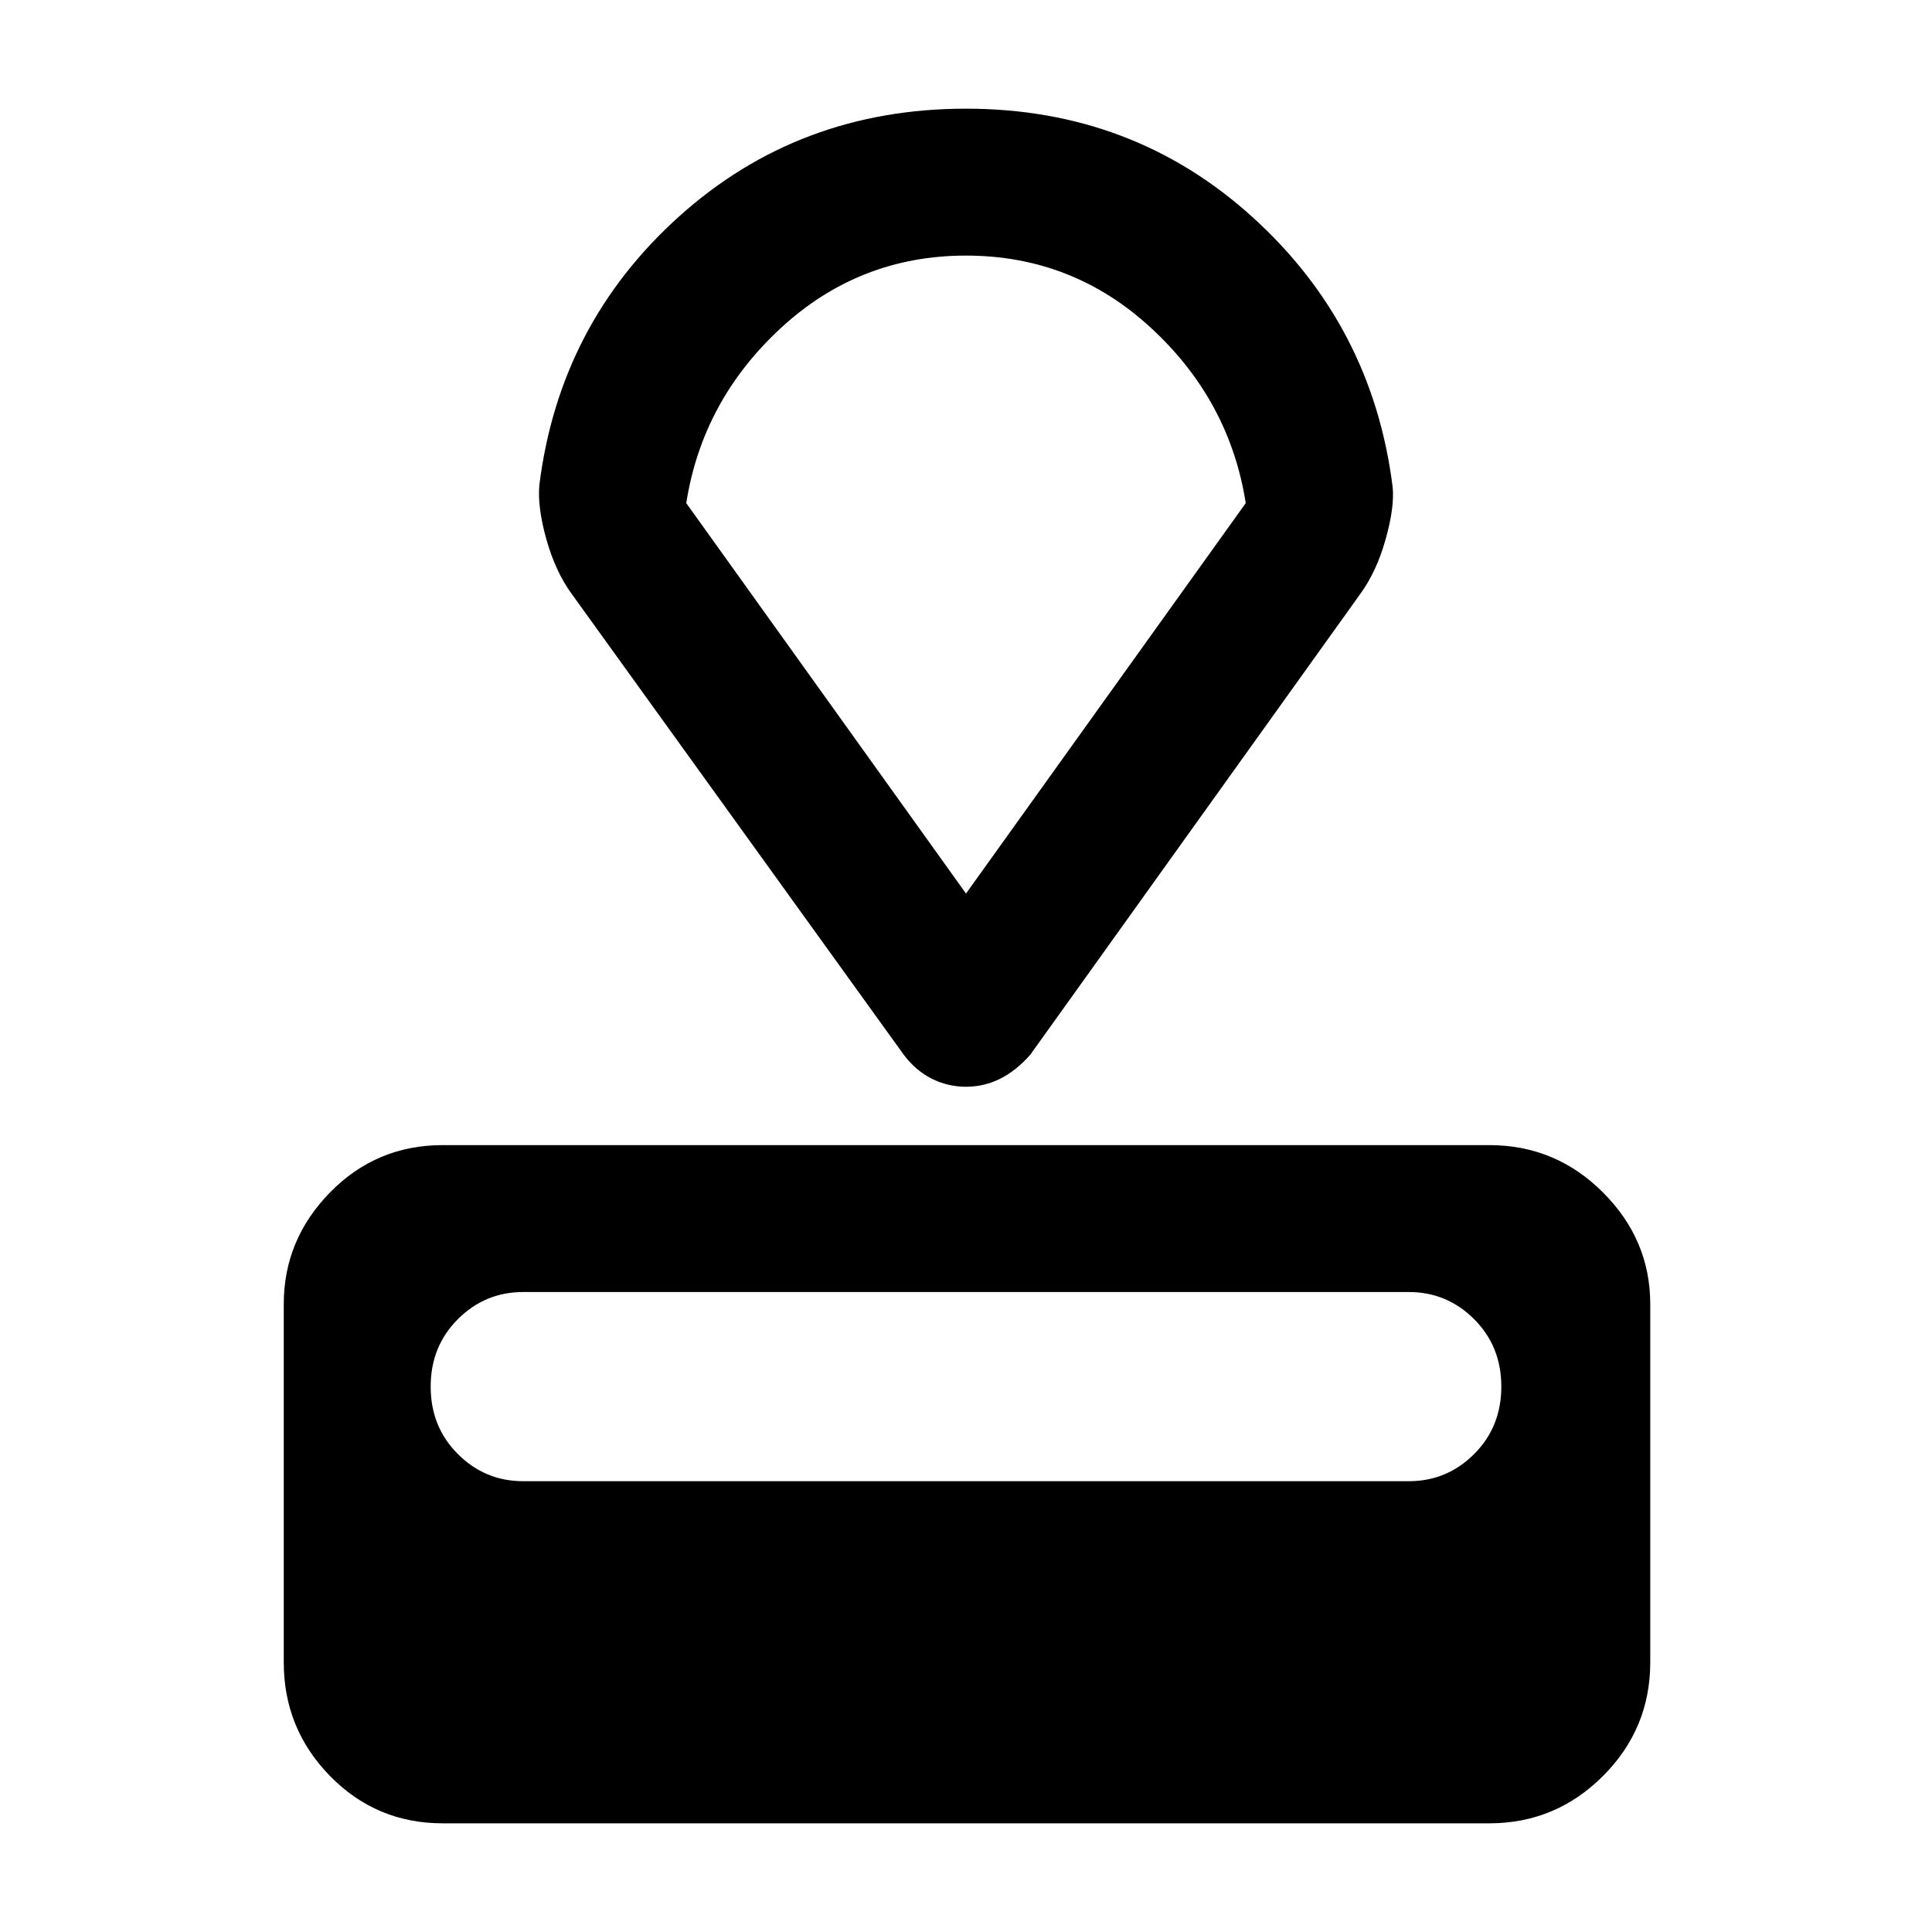 <svg xmlns="http://www.w3.org/2000/svg" height="48" width="48"><path d="M37 45.3H11Q9.35 45.3 8.2 44.125Q7.05 42.95 7.05 41.3V32.4Q7.05 30.8 8.2 29.625Q9.35 28.45 11 28.45H37Q38.65 28.45 39.825 29.625Q41 30.8 41 32.4V41.3Q41 42.95 39.825 44.125Q38.65 45.3 37 45.3ZM35 36.8Q35.95 36.8 36.625 36.125Q37.3 35.45 37.3 34.45Q37.3 33.45 36.625 32.775Q35.95 32.1 35 32.1H13Q12.05 32.1 11.375 32.775Q10.7 33.45 10.7 34.45Q10.7 35.45 11.375 36.125Q12.05 36.8 13 36.8ZM33.8 14.75 25.6 26.2Q25.25 26.6 24.85 26.8Q24.45 27 24 27Q23.55 27 23.15 26.8Q22.75 26.6 22.45 26.2L14.2 14.75Q13.8 14.2 13.575 13.4Q13.35 12.6 13.4 12.05Q13.9 8.05 16.875 5.375Q19.85 2.7 24 2.7Q28.15 2.7 31.125 5.4Q34.1 8.1 34.6 12.1Q34.65 12.6 34.425 13.4Q34.2 14.2 33.8 14.75ZM24 22.2 30.95 12.5Q30.55 9.95 28.6 8.15Q26.65 6.35 24 6.35Q21.35 6.35 19.4 8.15Q17.45 9.95 17.05 12.5ZM24 14.25Q24 14.25 24 14.25Q24 14.25 24 14.25Q24 14.25 24 14.25Q24 14.25 24 14.25Z"/></svg>